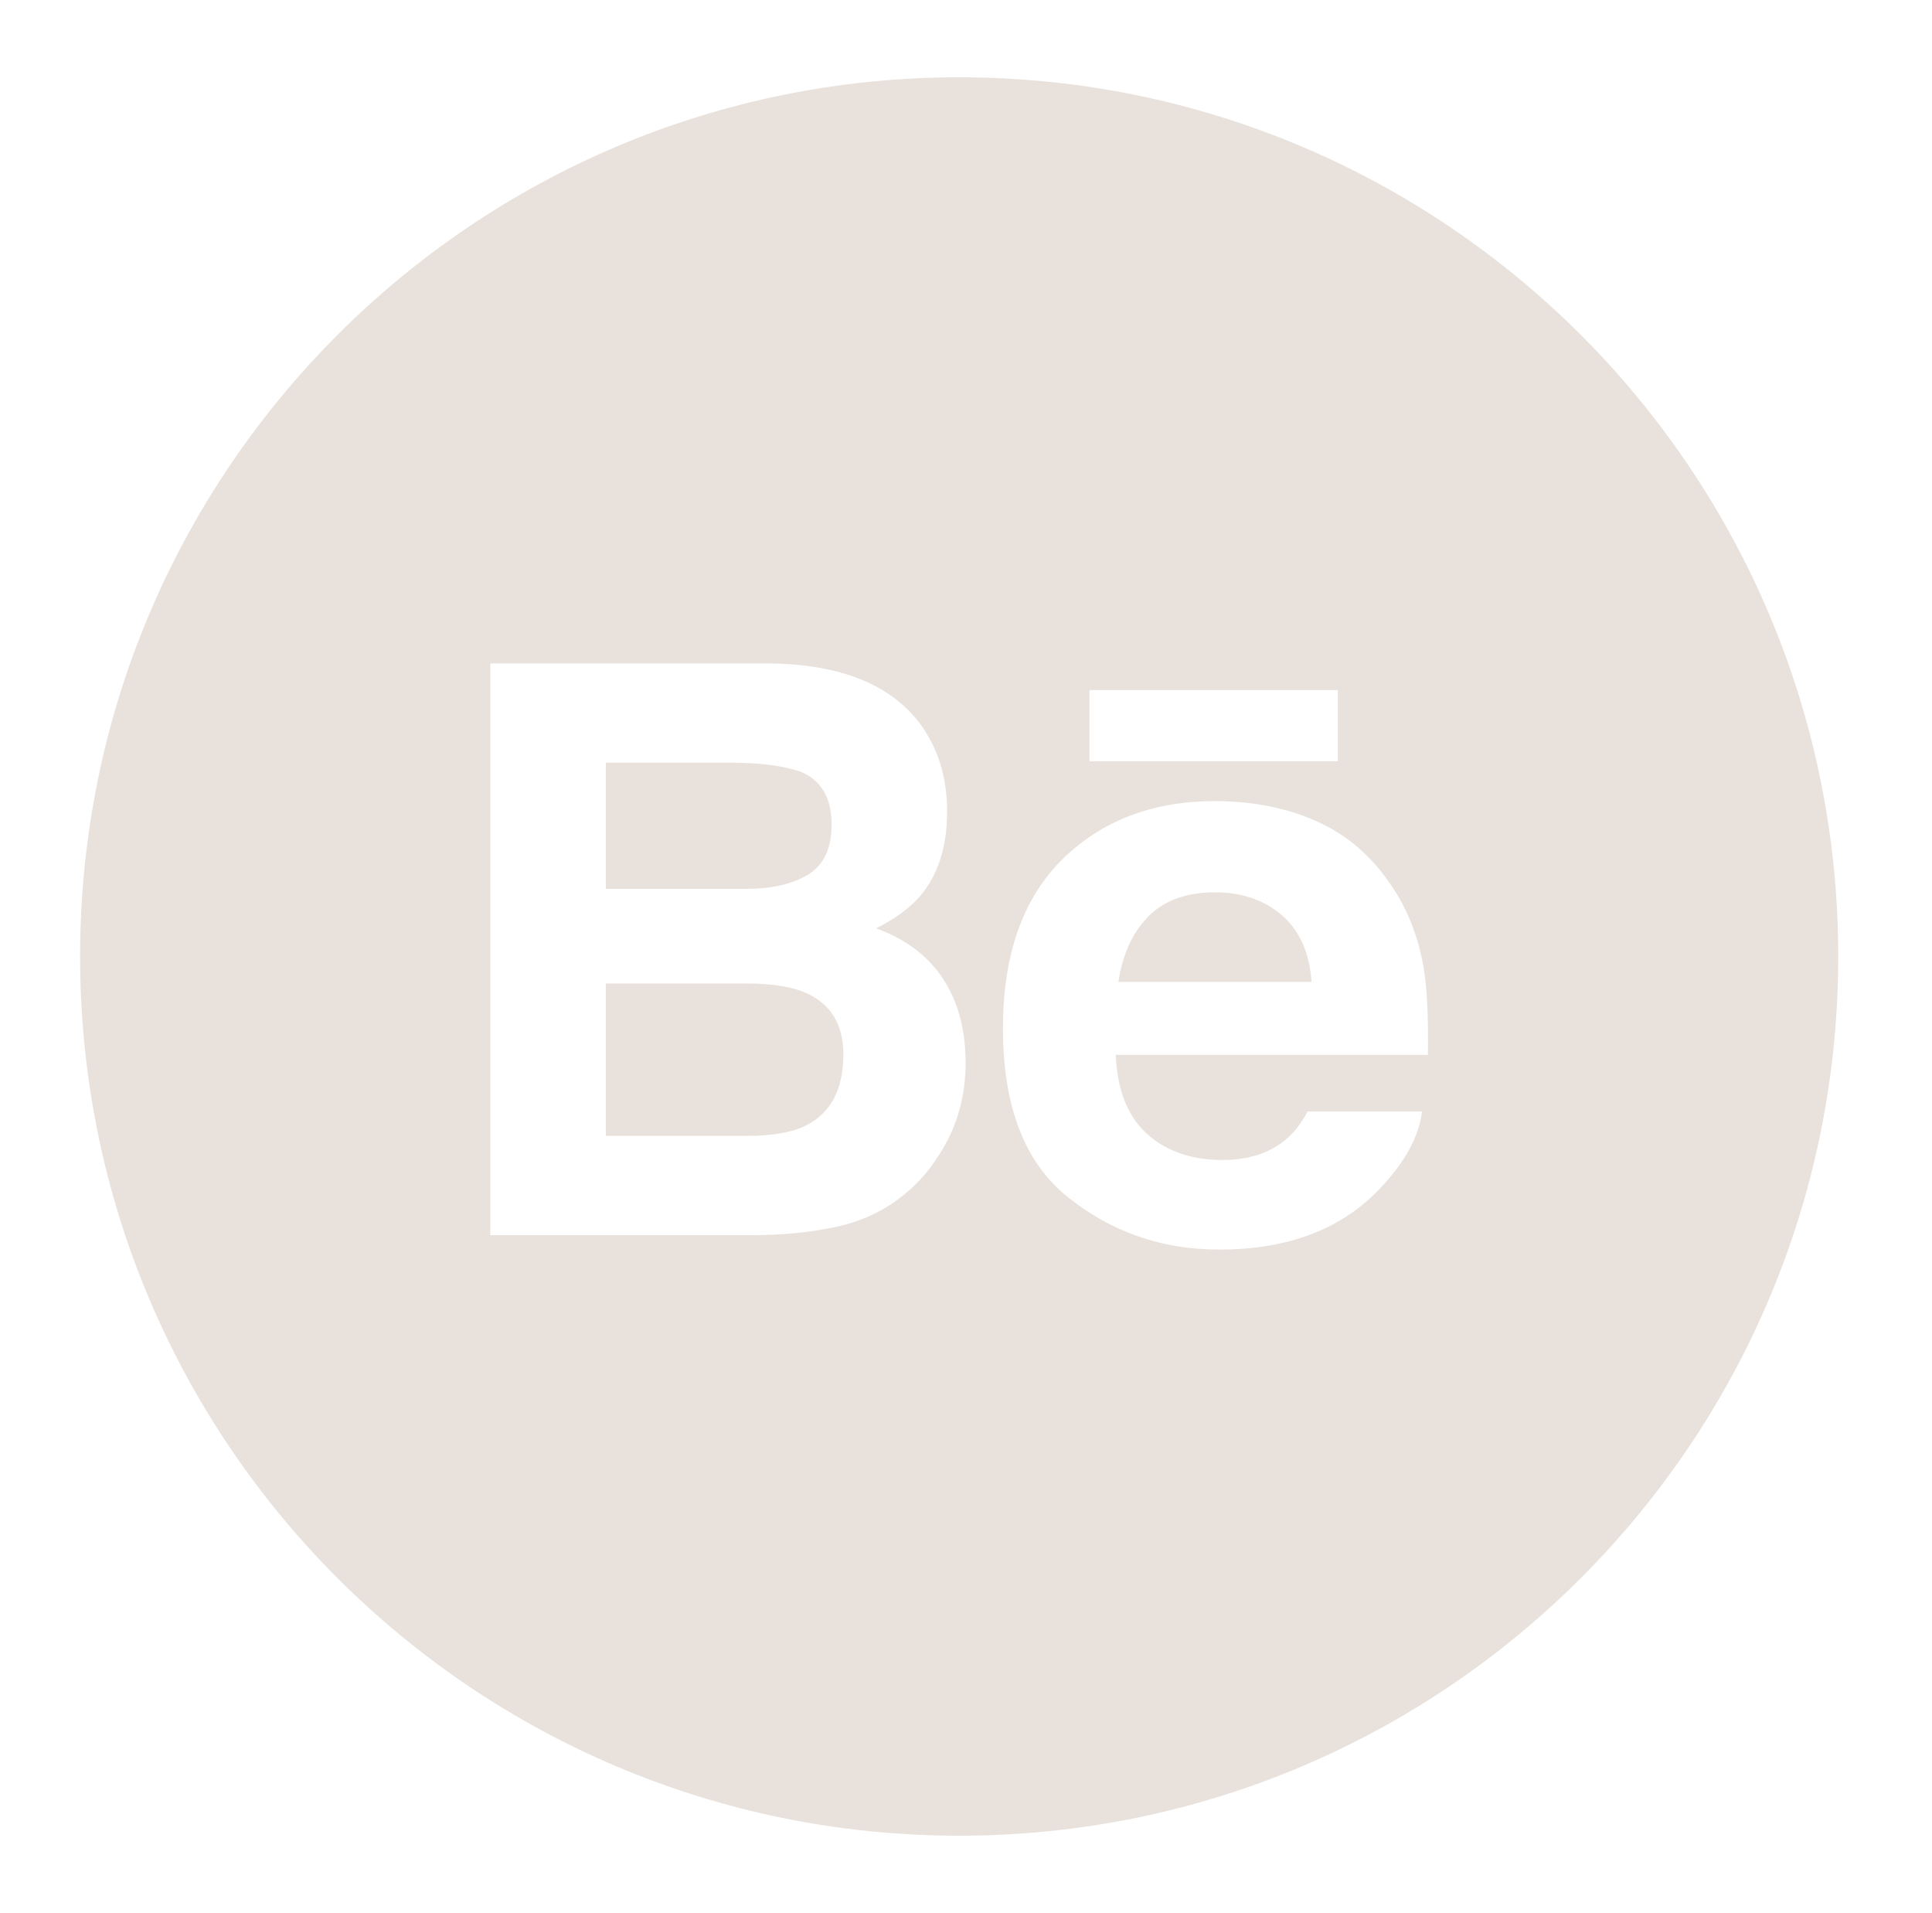 <svg width="100" height="99" viewBox="0 0 100 99" fill="none" xmlns="http://www.w3.org/2000/svg">
<g filter="url(#filter0_d_1550_39378)">
<path fill-rule="evenodd" clip-rule="evenodd" d="M0.146 45.5C0.146 20.371 20.517 0 45.647 0C70.775 0 91.147 20.371 91.147 45.5C91.147 70.629 70.775 91 45.647 91C20.517 91 0.146 70.629 0.146 45.5ZM52.392 35.395H65.245V31.713H52.392V35.395ZM64.112 38.486C62.565 37.802 60.828 37.459 58.896 37.459C55.645 37.459 53.006 38.475 50.966 40.493C48.931 42.517 47.912 45.425 47.912 49.217C47.912 53.26 49.037 56.182 51.3 57.975C53.551 59.771 56.156 60.667 59.11 60.667C62.685 60.667 65.467 59.602 67.454 57.477C68.726 56.137 69.445 54.817 69.602 53.522H63.681C63.339 54.164 62.939 54.665 62.486 55.028C61.661 55.695 60.585 56.03 59.27 56.03C58.02 56.03 56.955 55.754 56.071 55.205C54.61 54.324 53.845 52.784 53.748 50.591H69.908C69.933 48.702 69.871 47.25 69.713 46.247C69.445 44.533 68.858 43.024 67.942 41.724C66.937 40.248 65.662 39.167 64.112 38.486ZM43.646 33.486C42.12 31.437 39.531 30.387 35.873 30.333H21.38V59.921H34.894C36.418 59.921 37.828 59.791 39.132 59.524C40.436 59.254 41.563 58.761 42.519 58.037C43.369 57.407 44.077 56.63 44.642 55.709C45.535 54.319 45.98 52.745 45.98 50.991C45.98 49.291 45.59 47.844 44.813 46.656C44.029 45.465 42.876 44.595 41.346 44.043C42.353 43.536 43.115 42.973 43.635 42.36C44.562 41.262 45.022 39.806 45.022 38.002C45.022 36.248 44.562 34.745 43.646 33.486Z" fill="#E9E2DC"/>
<path fill-rule="evenodd" clip-rule="evenodd" d="M27.357 35.471H33.886C35.322 35.471 36.503 35.626 37.433 35.932C38.506 36.377 39.043 37.286 39.043 38.669C39.043 39.907 38.635 40.775 37.824 41.264C37.008 41.754 35.95 41.999 34.651 41.999H27.357V35.471ZM55.437 43.429C56.255 42.596 57.414 42.179 58.898 42.179C60.268 42.179 61.412 42.571 62.342 43.356C63.261 44.147 63.78 45.296 63.886 46.816H53.89C54.101 45.391 54.617 44.262 55.437 43.429ZM27.357 46.895H34.742C36.027 46.906 37.028 47.075 37.742 47.396C39.017 47.973 39.651 49.029 39.651 50.571C39.651 52.39 38.994 53.617 37.679 54.265C36.957 54.611 35.941 54.785 34.64 54.785H27.357V46.895Z" fill="#E9E2DC"/>
</g>
<defs>
<filter id="filter0_d_1550_39378" x="0.146" y="0" width="99" height="99" filterUnits="userSpaceOnUse" color-interpolation-filters="sRGB">
<feFlood flood-opacity="0" result="BackgroundImageFix"/>
<feColorMatrix in="SourceAlpha" type="matrix" values="0 0 0 0 0 0 0 0 0 0 0 0 0 0 0 0 0 0 127 0" result="hardAlpha"/>
<feOffset dx="4" dy="4"/>
<feGaussianBlur stdDeviation="2"/>
<feComposite in2="hardAlpha" operator="out"/>
<feColorMatrix type="matrix" values="0 0 0 0 0 0 0 0 0 0 0 0 0 0 0 0 0 0 0.25 0"/>
<feBlend mode="normal" in2="BackgroundImageFix" result="effect1_dropShadow_1550_39378"/>
<feBlend mode="normal" in="SourceGraphic" in2="effect1_dropShadow_1550_39378" result="shape"/>
</filter>
</defs>
</svg>
